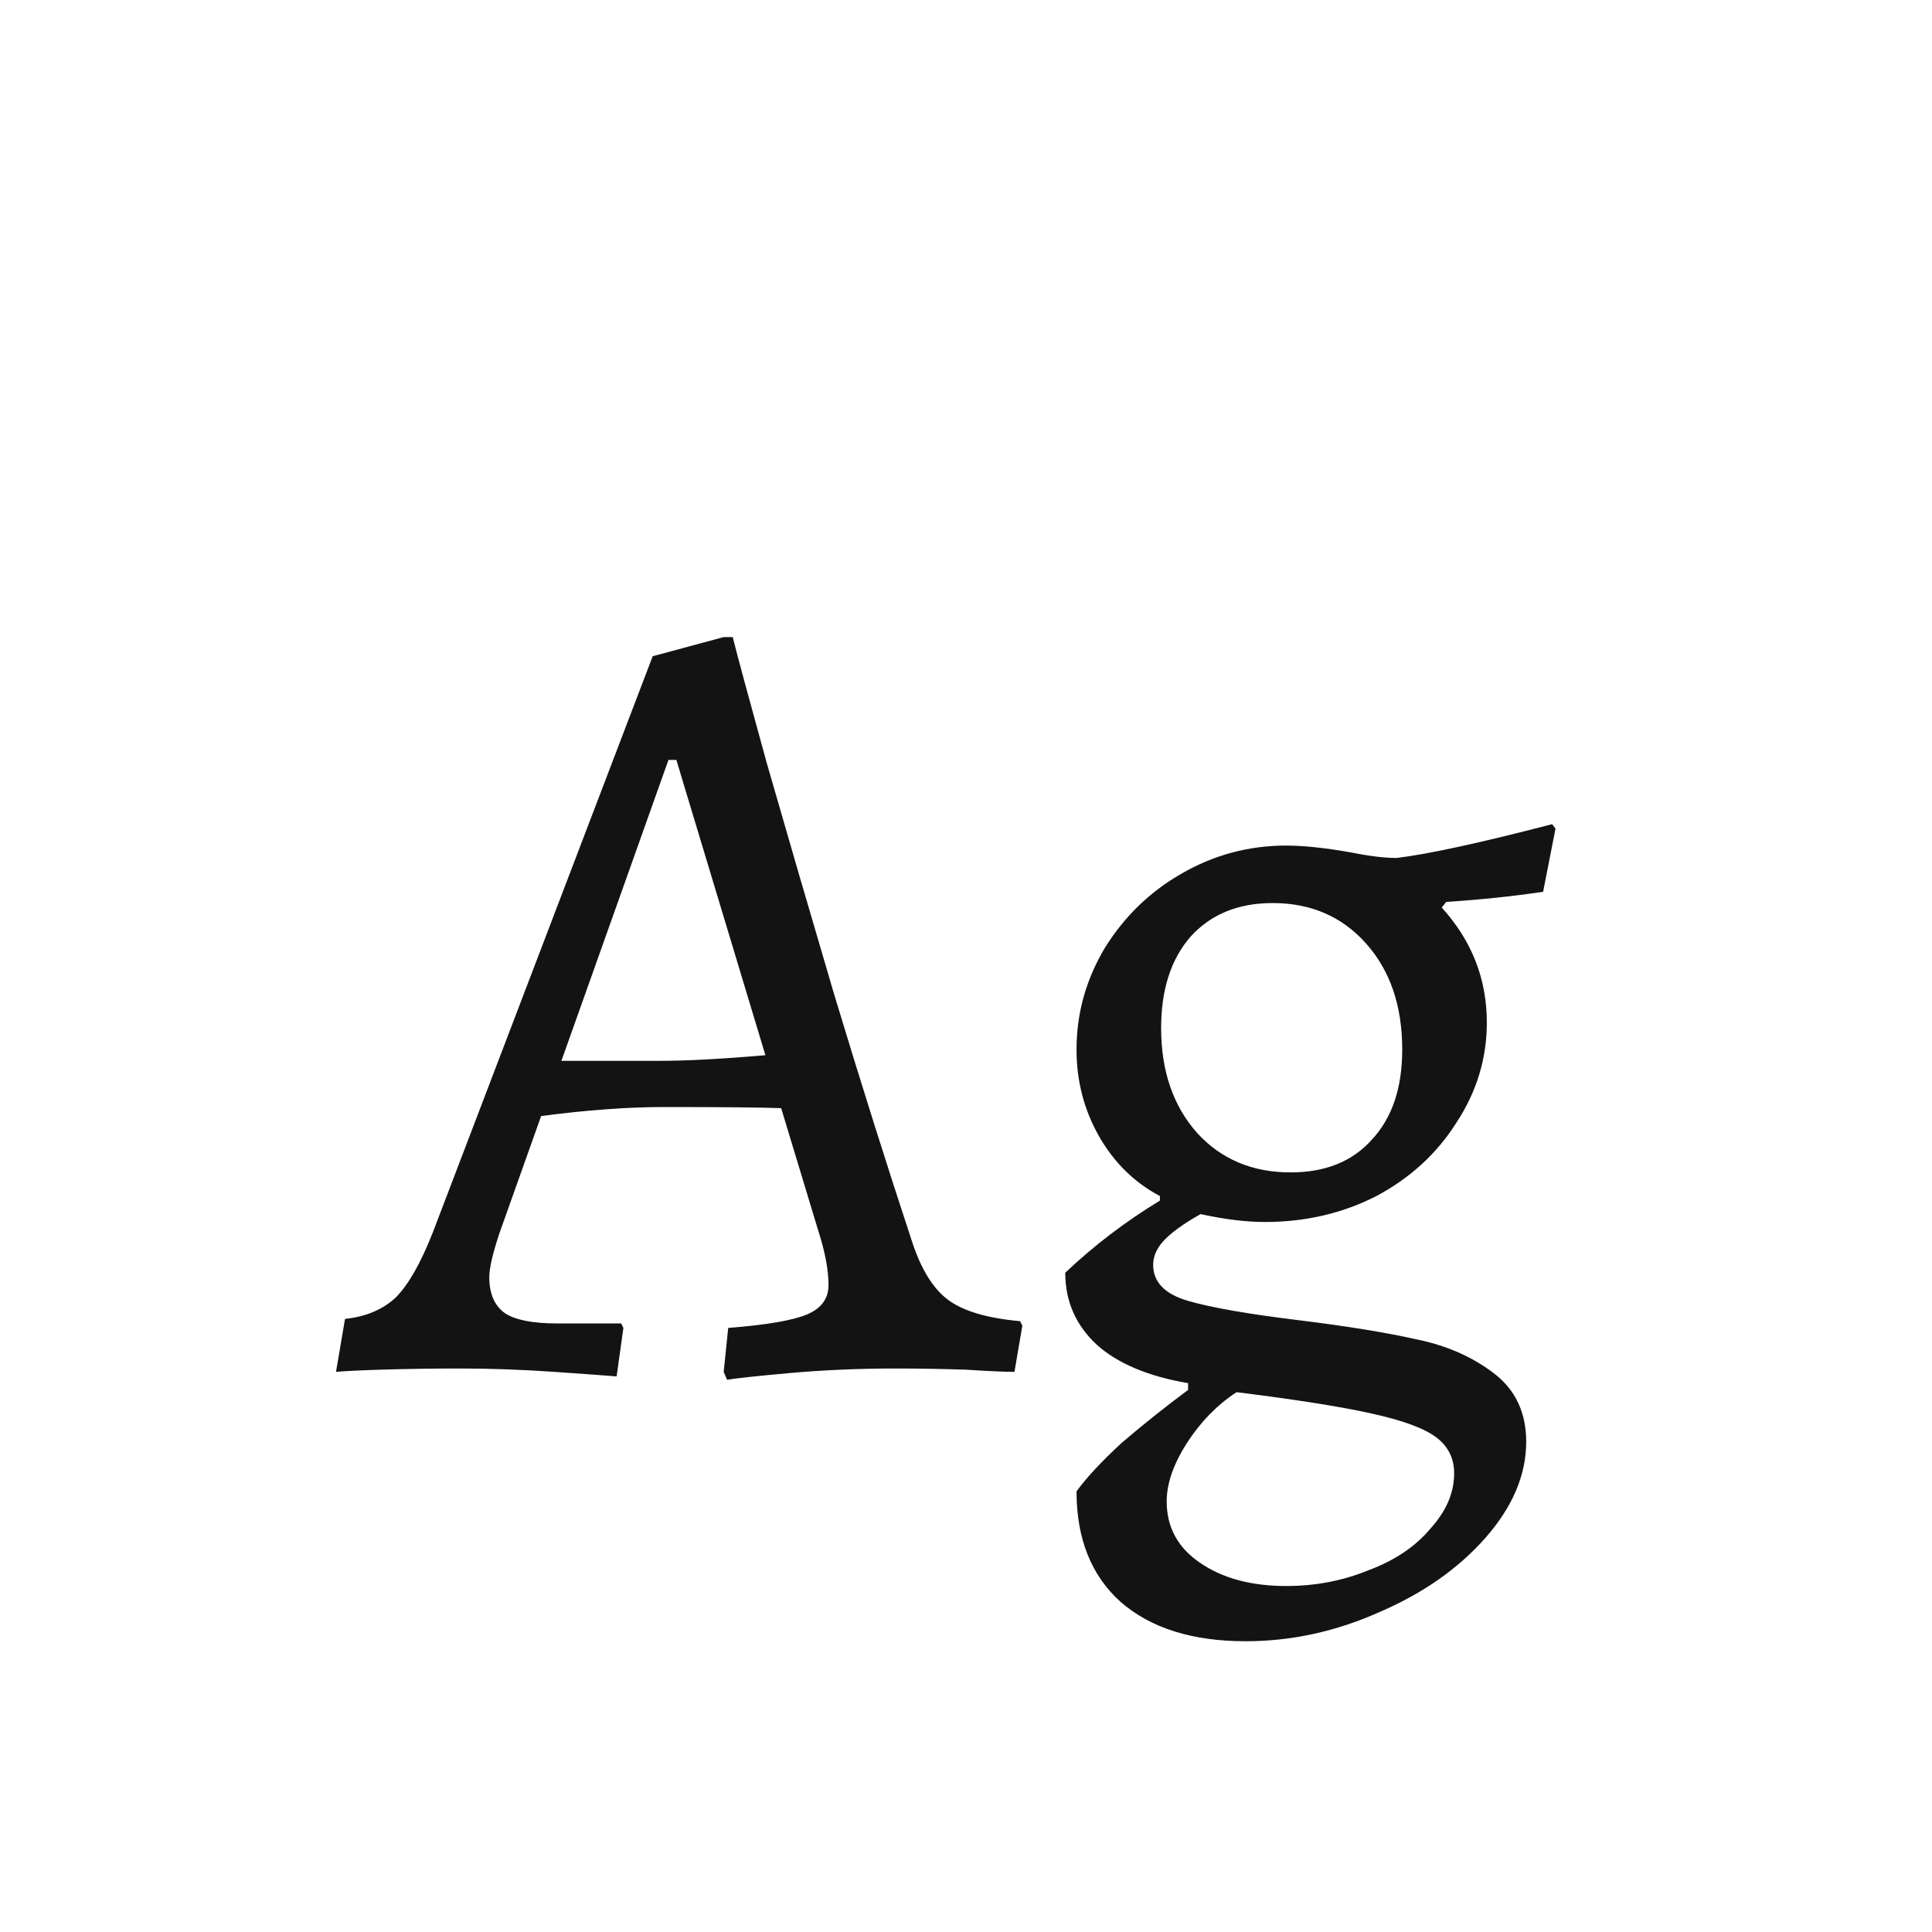 <svg width="24" height="24" viewBox="0 0 24 24" fill="none" xmlns="http://www.w3.org/2000/svg">
<path d="M11.328 15.418C11.44 15.763 11.589 16.006 11.776 16.146C11.962 16.286 12.261 16.375 12.672 16.412L12.7 16.468L12.602 17.042C12.49 17.042 12.284 17.033 11.986 17.014C11.696 17.005 11.407 17 11.118 17C10.67 17 10.236 17.019 9.816 17.056C9.405 17.093 9.144 17.121 9.032 17.14L8.99 17.042L9.046 16.496C9.522 16.459 9.848 16.403 10.026 16.328C10.203 16.253 10.292 16.132 10.292 15.964C10.292 15.777 10.25 15.553 10.166 15.292L9.704 13.766C9.48 13.757 8.994 13.752 8.248 13.752C7.8 13.752 7.291 13.789 6.722 13.864L6.204 15.32C6.12 15.572 6.078 15.754 6.078 15.866C6.078 16.071 6.143 16.221 6.274 16.314C6.404 16.398 6.619 16.44 6.918 16.44H7.716L7.744 16.496L7.66 17.098C7.548 17.089 7.291 17.07 6.89 17.042C6.488 17.014 6.096 17 5.714 17C5.368 17 5.046 17.005 4.748 17.014C4.458 17.023 4.267 17.033 4.174 17.042L4.286 16.384C4.547 16.356 4.757 16.267 4.916 16.118C5.074 15.959 5.228 15.689 5.378 15.306L8.108 8.152L8.99 7.914H9.102C9.158 8.138 9.298 8.656 9.522 9.468C9.755 10.28 10.035 11.241 10.362 12.352C10.698 13.463 11.02 14.485 11.328 15.418ZM8.206 13.178C8.532 13.178 8.966 13.155 9.508 13.108L8.402 9.44H8.304L6.974 13.178H8.206ZM15.711 15.18C15.478 15.18 15.212 15.147 14.914 15.082C14.699 15.203 14.545 15.315 14.451 15.418C14.367 15.511 14.325 15.609 14.325 15.712C14.325 15.927 14.47 16.076 14.759 16.16C15.049 16.244 15.502 16.323 16.117 16.398C16.724 16.473 17.214 16.552 17.587 16.636C17.961 16.711 18.283 16.851 18.553 17.056C18.824 17.261 18.959 17.546 18.959 17.91C18.959 18.321 18.791 18.717 18.456 19.1C18.119 19.483 17.681 19.791 17.14 20.024C16.598 20.267 16.043 20.388 15.473 20.388C14.811 20.388 14.293 20.225 13.919 19.898C13.556 19.571 13.373 19.114 13.373 18.526C13.495 18.358 13.681 18.157 13.934 17.924C14.195 17.7 14.47 17.481 14.759 17.266V17.182C14.265 17.098 13.887 16.939 13.626 16.706C13.364 16.463 13.233 16.165 13.233 15.81C13.588 15.474 13.98 15.175 14.409 14.914V14.858C14.092 14.69 13.84 14.443 13.653 14.116C13.467 13.789 13.373 13.43 13.373 13.038C13.373 12.59 13.49 12.17 13.723 11.778C13.966 11.386 14.284 11.078 14.675 10.854C15.077 10.621 15.511 10.504 15.977 10.504C16.192 10.504 16.458 10.532 16.776 10.588C17.009 10.635 17.2 10.658 17.349 10.658C17.741 10.611 18.386 10.471 19.282 10.238L19.323 10.294L19.169 11.078C18.796 11.134 18.395 11.176 17.965 11.204L17.91 11.274C18.283 11.685 18.47 12.161 18.47 12.702C18.47 13.15 18.343 13.565 18.091 13.948C17.849 14.331 17.517 14.634 17.098 14.858C16.677 15.073 16.215 15.18 15.711 15.18ZM16.034 14.564C16.463 14.564 16.799 14.429 17.041 14.158C17.294 13.887 17.419 13.514 17.419 13.038C17.419 12.497 17.27 12.058 16.971 11.722C16.673 11.386 16.285 11.218 15.809 11.218C15.38 11.218 15.04 11.358 14.787 11.638C14.545 11.918 14.424 12.296 14.424 12.772C14.424 13.304 14.573 13.738 14.871 14.074C15.17 14.401 15.557 14.564 16.034 14.564ZM15.977 19.702C16.341 19.702 16.682 19.637 17 19.506C17.326 19.385 17.583 19.212 17.77 18.988C17.965 18.773 18.064 18.545 18.064 18.302C18.064 18.115 17.989 17.966 17.84 17.854C17.69 17.742 17.424 17.644 17.041 17.56C16.668 17.476 16.108 17.387 15.361 17.294C15.119 17.453 14.914 17.663 14.745 17.924C14.578 18.185 14.493 18.428 14.493 18.652C14.493 18.969 14.629 19.221 14.899 19.408C15.18 19.604 15.539 19.702 15.977 19.702Z" fill="#131313"/>
</svg>
